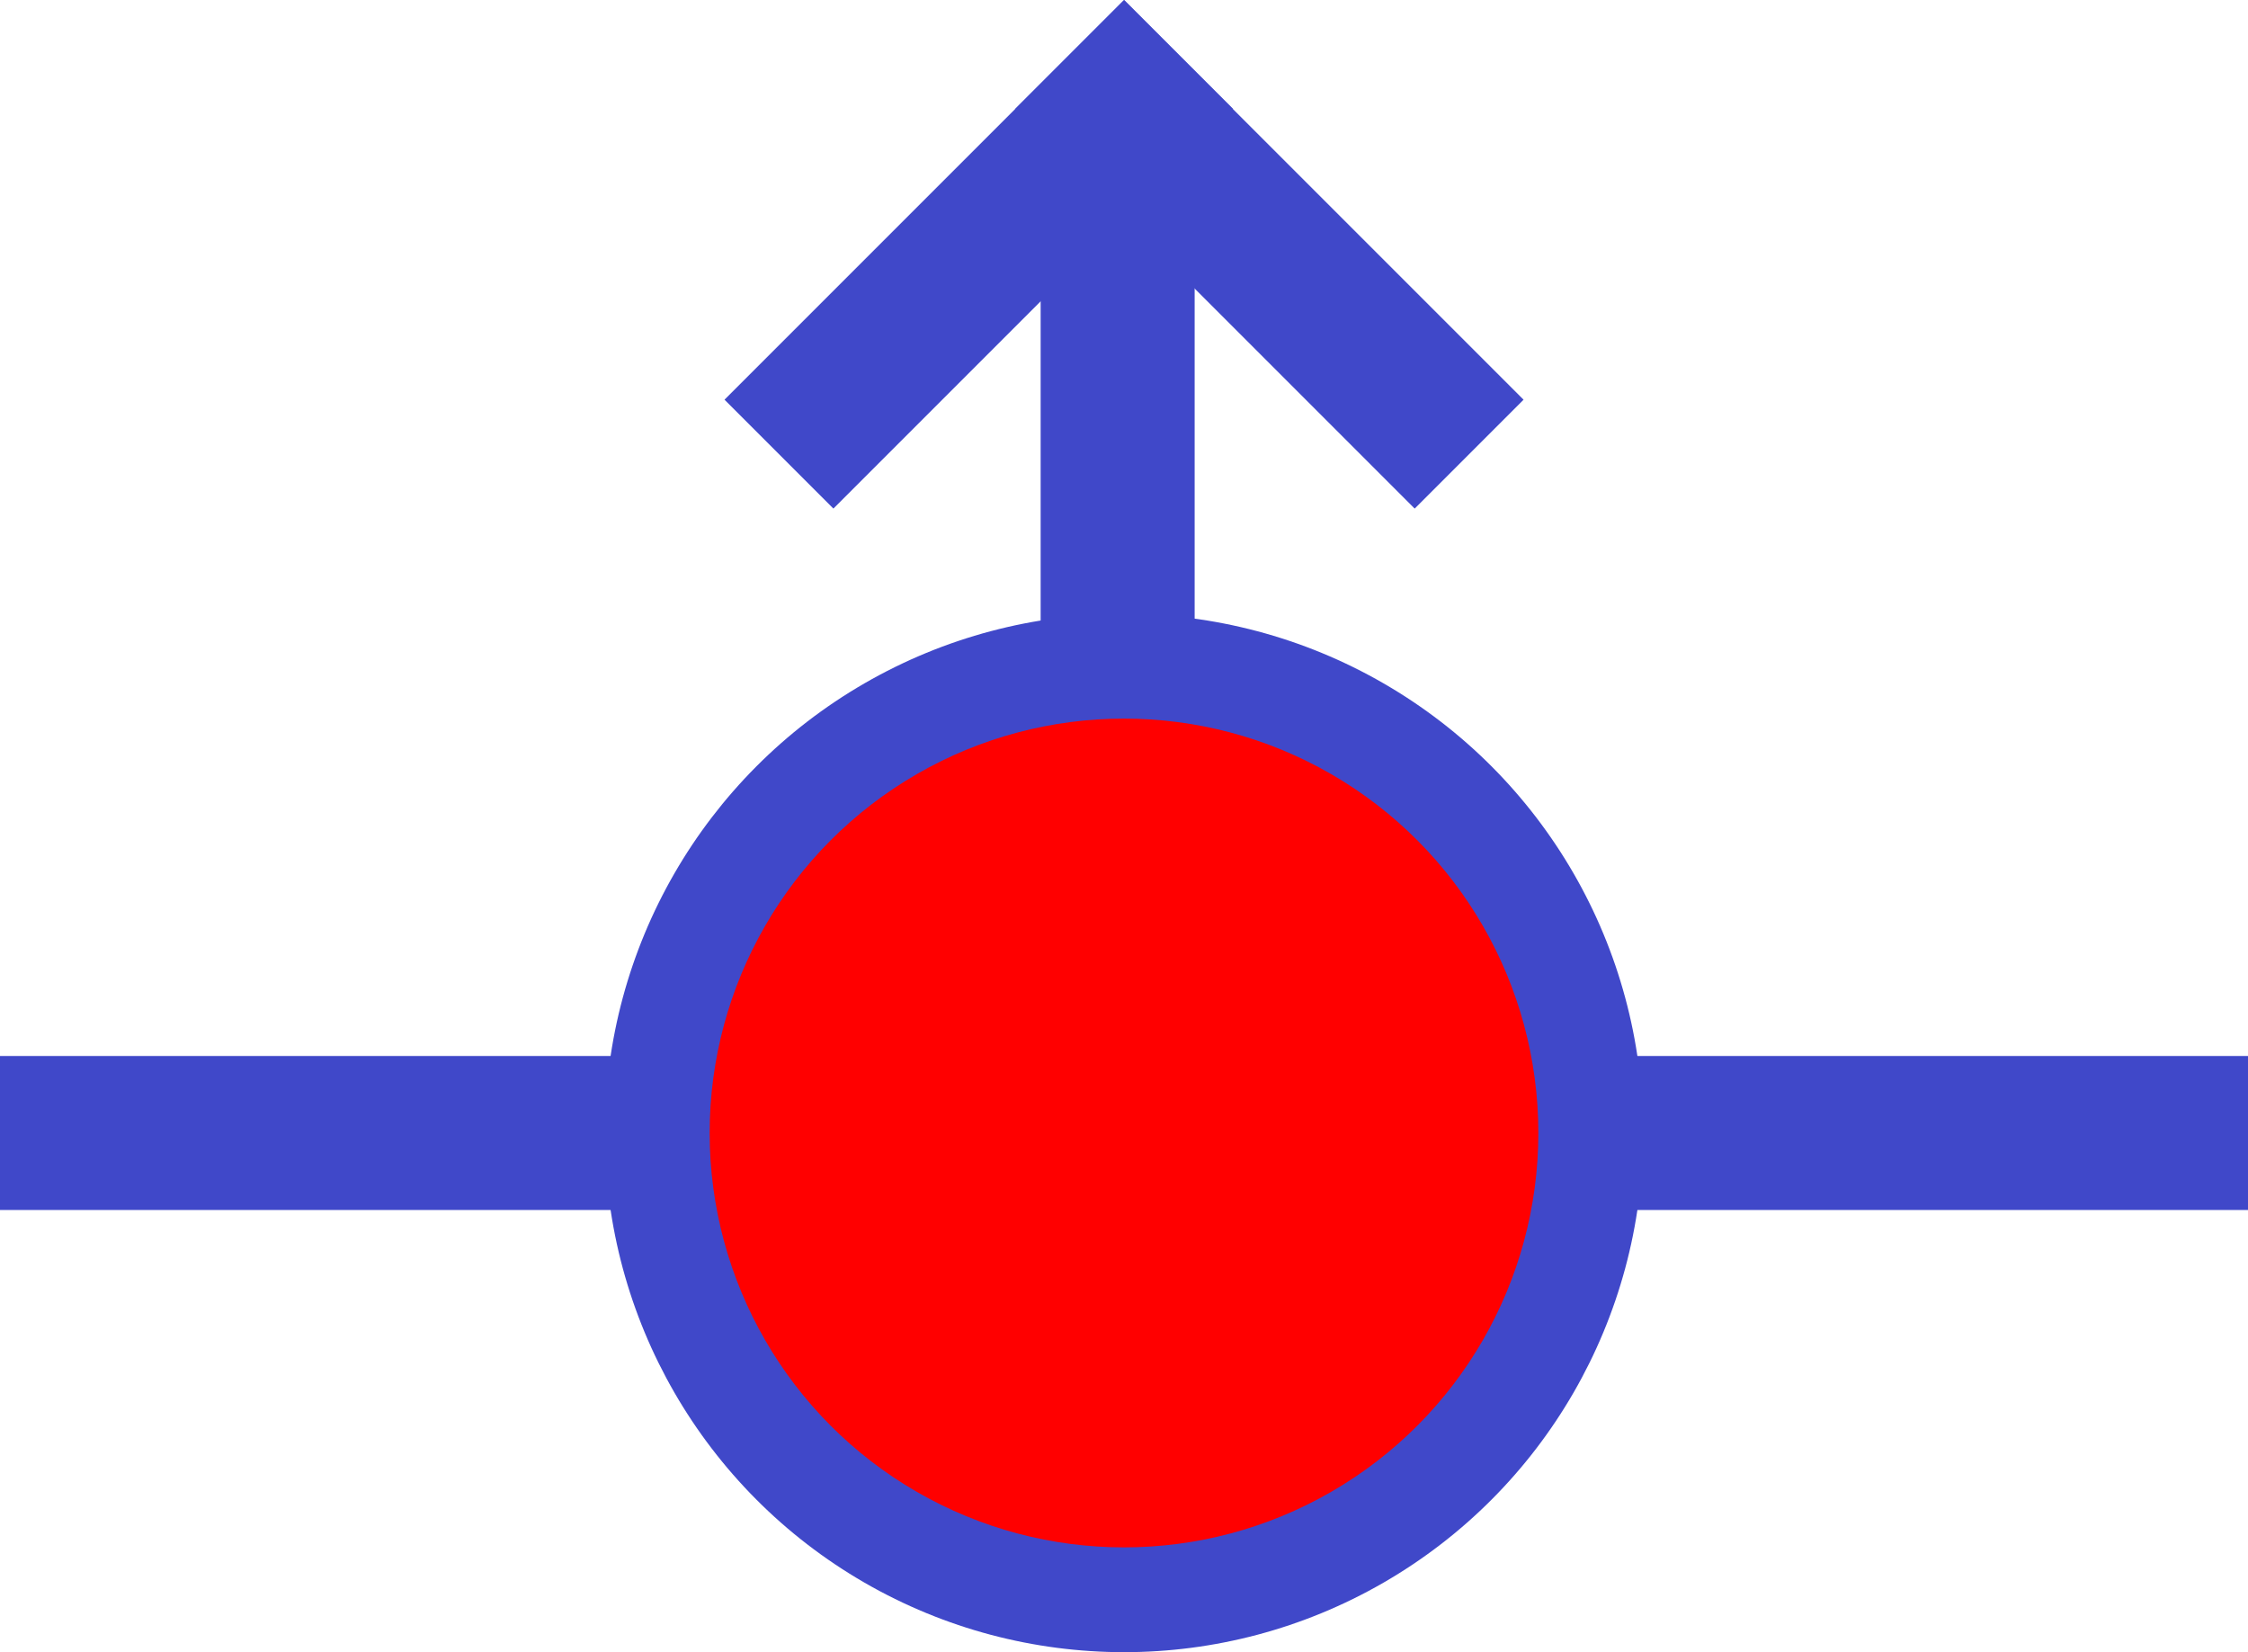 <?xml version="1.0" encoding="UTF-8" standalone="no"?>
<!-- Generator: Adobe Illustrator 16.0.3, SVG Export Plug-In . SVG Version: 6.00 Build 0)  -->

<svg
   xmlns:dc="http://purl.org/dc/elements/1.1/"
   xmlns:cc="http://creativecommons.org/ns#"
   xmlns:rdf="http://www.w3.org/1999/02/22-rdf-syntax-ns#"
   xmlns:svg="http://www.w3.org/2000/svg"
   xmlns="http://www.w3.org/2000/svg"
   xmlns:sodipodi="http://sodipodi.sourceforge.net/DTD/sodipodi-0.dtd"
   xmlns:inkscape="http://www.inkscape.org/namespaces/inkscape"
   version="1.1"
   id="svg8"
   inkscape:version="0.92.2 (5c3e80d, 2017-08-06)"
   sodipodi:docname="Hydrant24O.svg"
   x="0px"
   y="0px"
   width="505.715"
   height="371.639"
   viewBox="0 0 505.715 371.639"
   enable-background="new 0 0 505.715 233.57"
   xml:space="preserve"><defs
     id="defs871" /><sodipodi:namedview
     id="base"
     pagecolor="#ffffff"
     bordercolor="#666666"
     borderopacity="1.0"
     inkscape:zoom="0.49497475"
     inkscape:cx="-308.83938"
     inkscape:cy="135.08052"
     showgrid="false"
     inkscape:pageshadow="2"
     inkscape:document-units="mm"
     inkscape:current-layer="layer1"
     inkscape:window-width="1920"
     inkscape:window-height="1017"
     inkscape:window-y="-8"
     inkscape:window-maximized="1"
     inkscape:window-x="-8"
     inkscape:pageopacity="0.0"
     fit-margin-top="0"
     fit-margin-left="0"
     fit-margin-right="0"
     fit-margin-bottom="0" /><g
     id="layer1"
     inkscape:label="Layer 1"
     inkscape:groupmode="layer"
     transform="translate(0,138.069)"><circle
       id="path4504"
       inkscape:export-xdpi="36.374317"
       inkscape:export-ydpi="36.374317"
       cx="252.857"
       cy="116.785"
       r="116.785"
       style="fill:#4048c9;fill-opacity:1" /><rect
       id="rect4506"
       x="0"
       y="99.464"
       inkscape:export-xdpi="36.374317"
       inkscape:export-ydpi="36.374317"
       width="505.715"
       height="34.642"
       style="fill:#4048c9;fill-opacity:1;stroke-width:1.468" /><circle
       style="fill:#ff0000;fill-opacity:1;stroke-width:0.798"
       id="path4504-2"
       inkscape:export-xdpi="36.374317"
       inkscape:export-ydpi="36.374317"
       cx="252.857"
       cy="116.785"
       r="93.214" /><rect
       id="rect4506-1"
       x="-13.57"
       y="234.107"
       inkscape:export-xdpi="36.374317"
       inkscape:export-ydpi="36.374317"
       width="127.144"
       height="34.642"
       style="fill:#4048c9;fill-opacity:1;stroke-width:0.736"
       transform="rotate(-90)" /><rect
       id="rect4506-1-9"
       x="149.306"
       y="81.19"
       inkscape:export-xdpi="36.374317"
       inkscape:export-ydpi="36.374317"
       width="127.144"
       height="34.642"
       style="fill:#4048c9;fill-opacity:1;stroke-width:0.736"
       transform="rotate(-45)" /><rect
       id="rect4506-1-9-7"
       x="-208.333"
       y="-276.449"
       inkscape:export-xdpi="36.374317"
       inkscape:export-ydpi="36.374317"
       width="127.144"
       height="34.642"
       style="fill:#4048c9;fill-opacity:1;stroke-width:0.736"
       transform="matrix(-0.707,-0.707,-0.707,0.707,0,0)" /></g></svg>